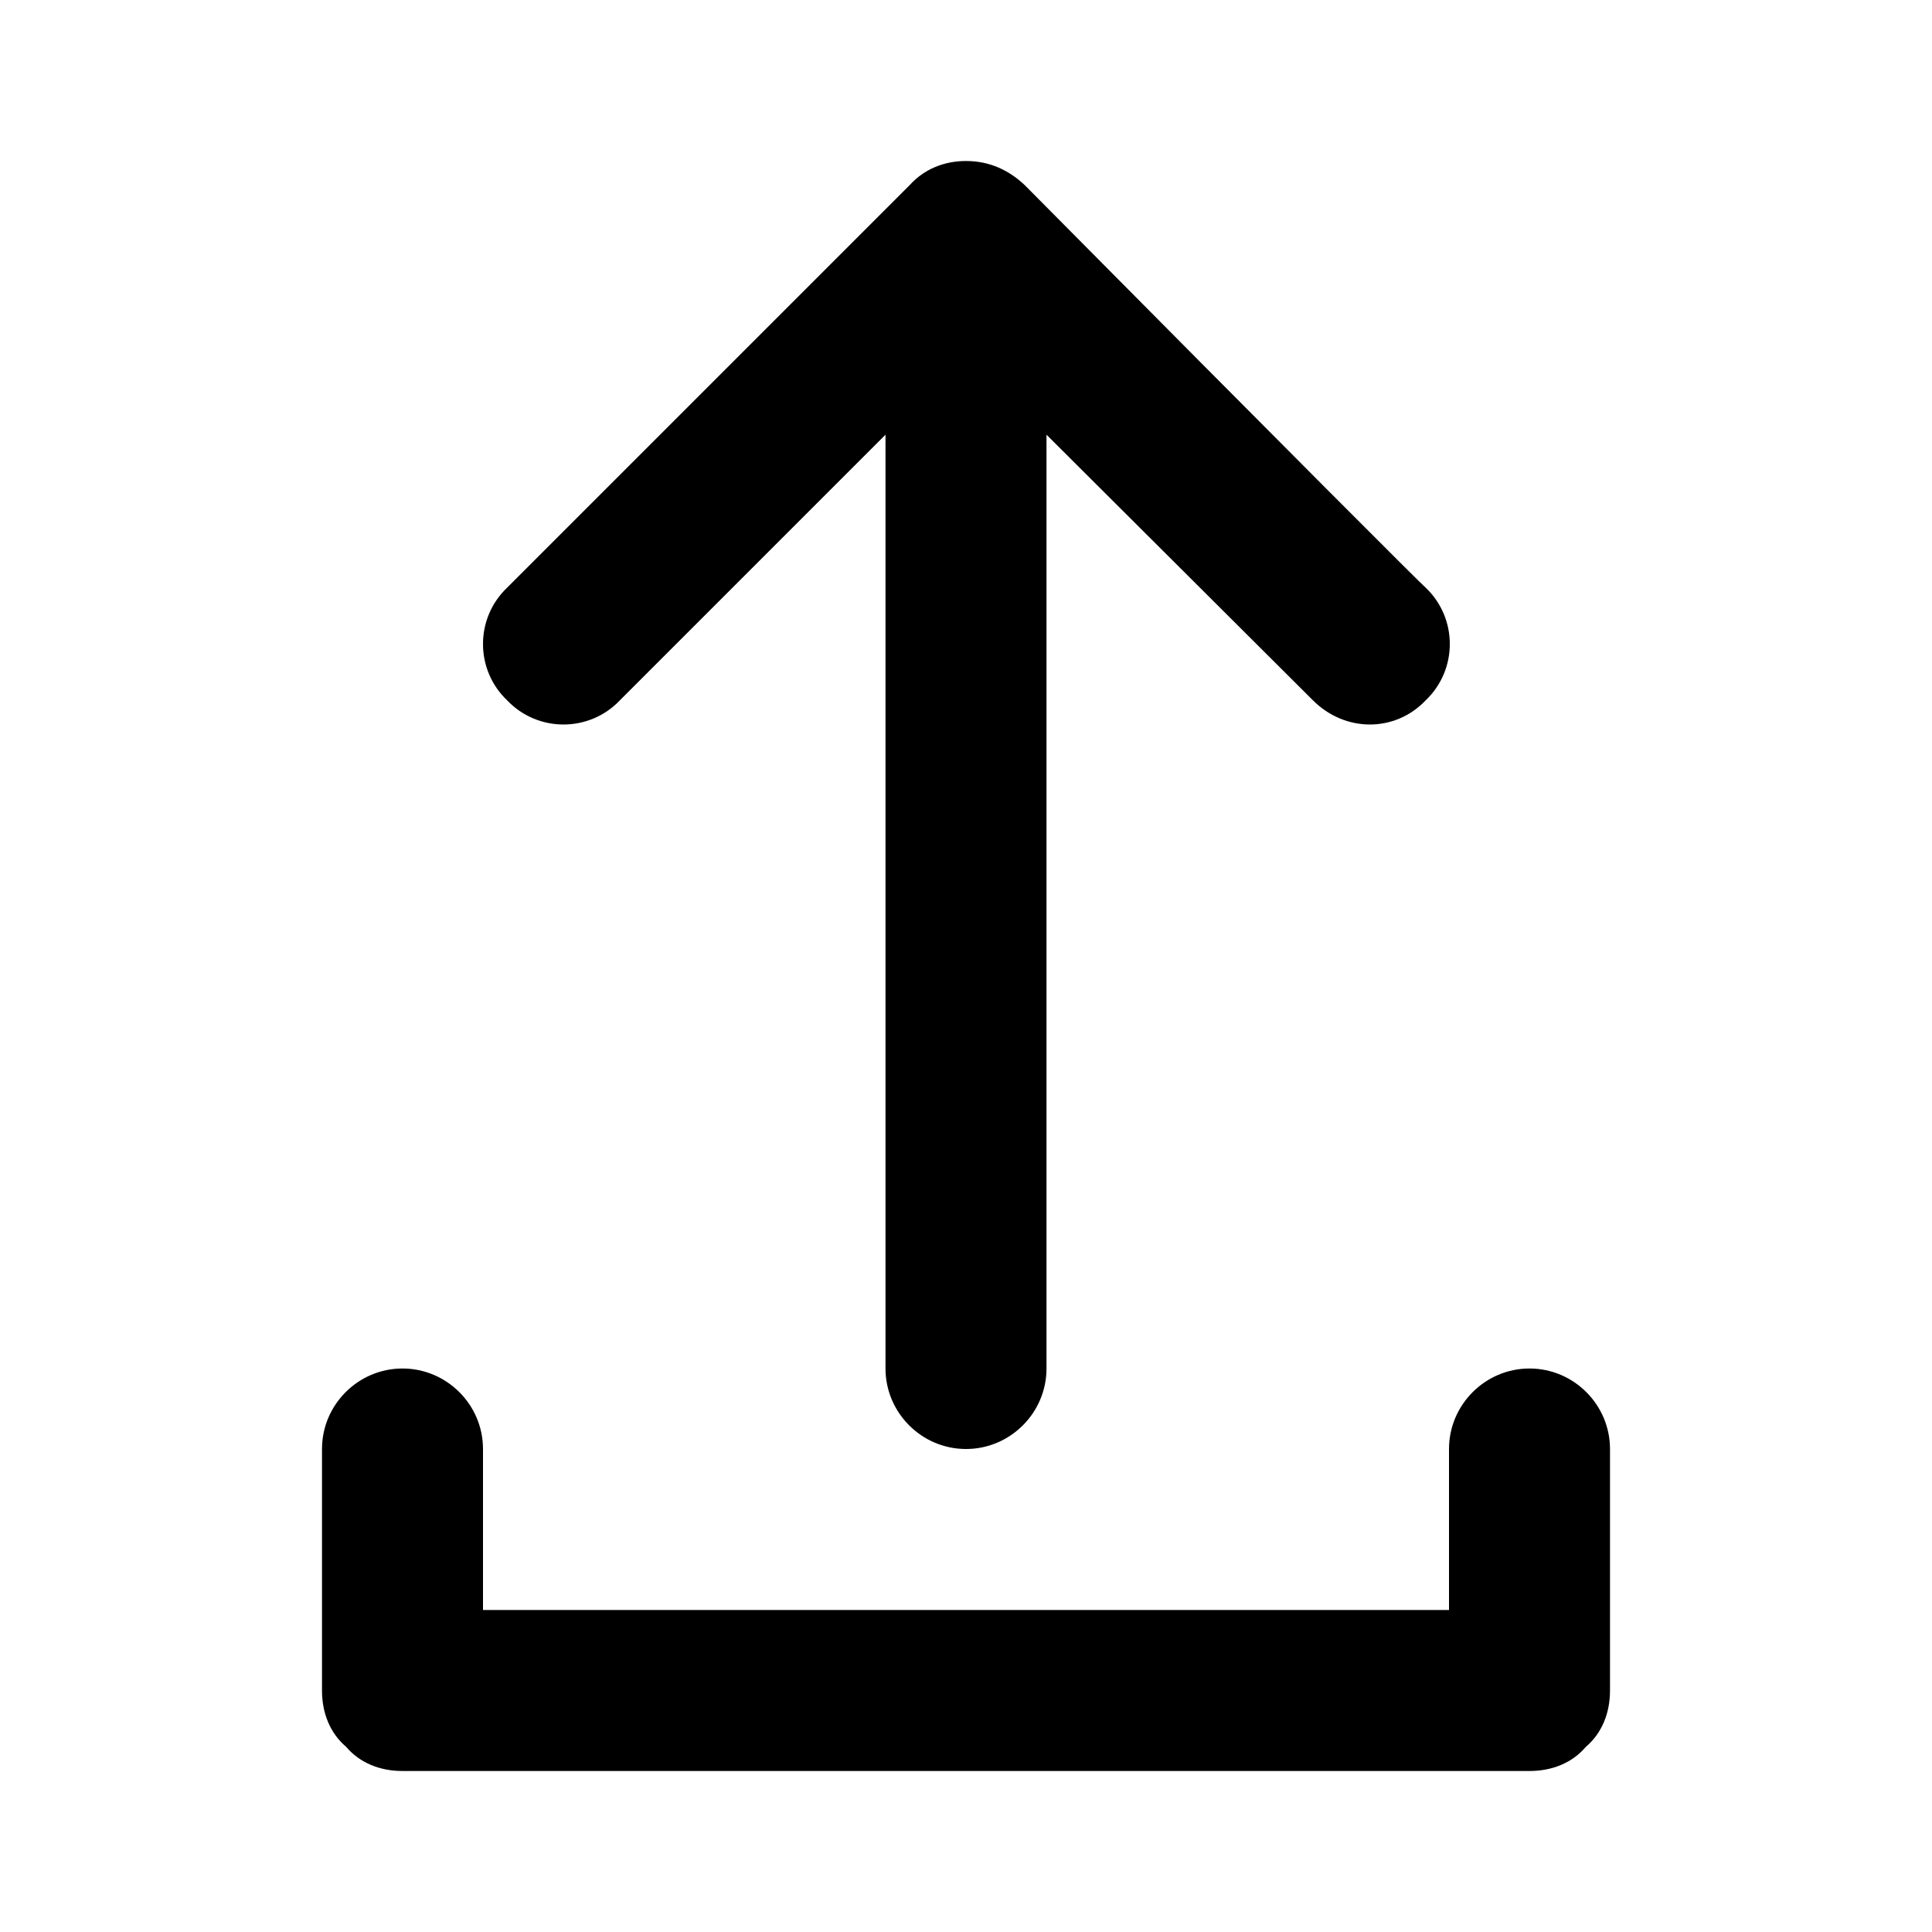 <svg viewBox="0 0 24 24" xmlns="http://www.w3.org/2000/svg"><path d="M13 5.4V17c0 .55-.45 1-1 1s-1-.45-1-1V5.4L7.7 8.7c-.38.4-1.02.4-1.4 0-.4-.38-.4-1.02 0-1.4l5-5c.18-.2.43-.3.7-.3.3 0 .54.12.73.3 3.3 3.33 4.97 5 4.98 5 .4.38.4 1.02 0 1.4-.38.4-1 .4-1.4 0L13 5.4zM6 20h12v-2c0-.55.45-1 1-1s1 .45 1 1v3c0 .28-.1.53-.3.7-.17.2-.42.3-.7.3H5c-.28 0-.53-.1-.7-.3-.2-.17-.3-.42-.3-.7v-3c0-.55.45-1 1-1s1 .45 1 1v2z"/></svg>